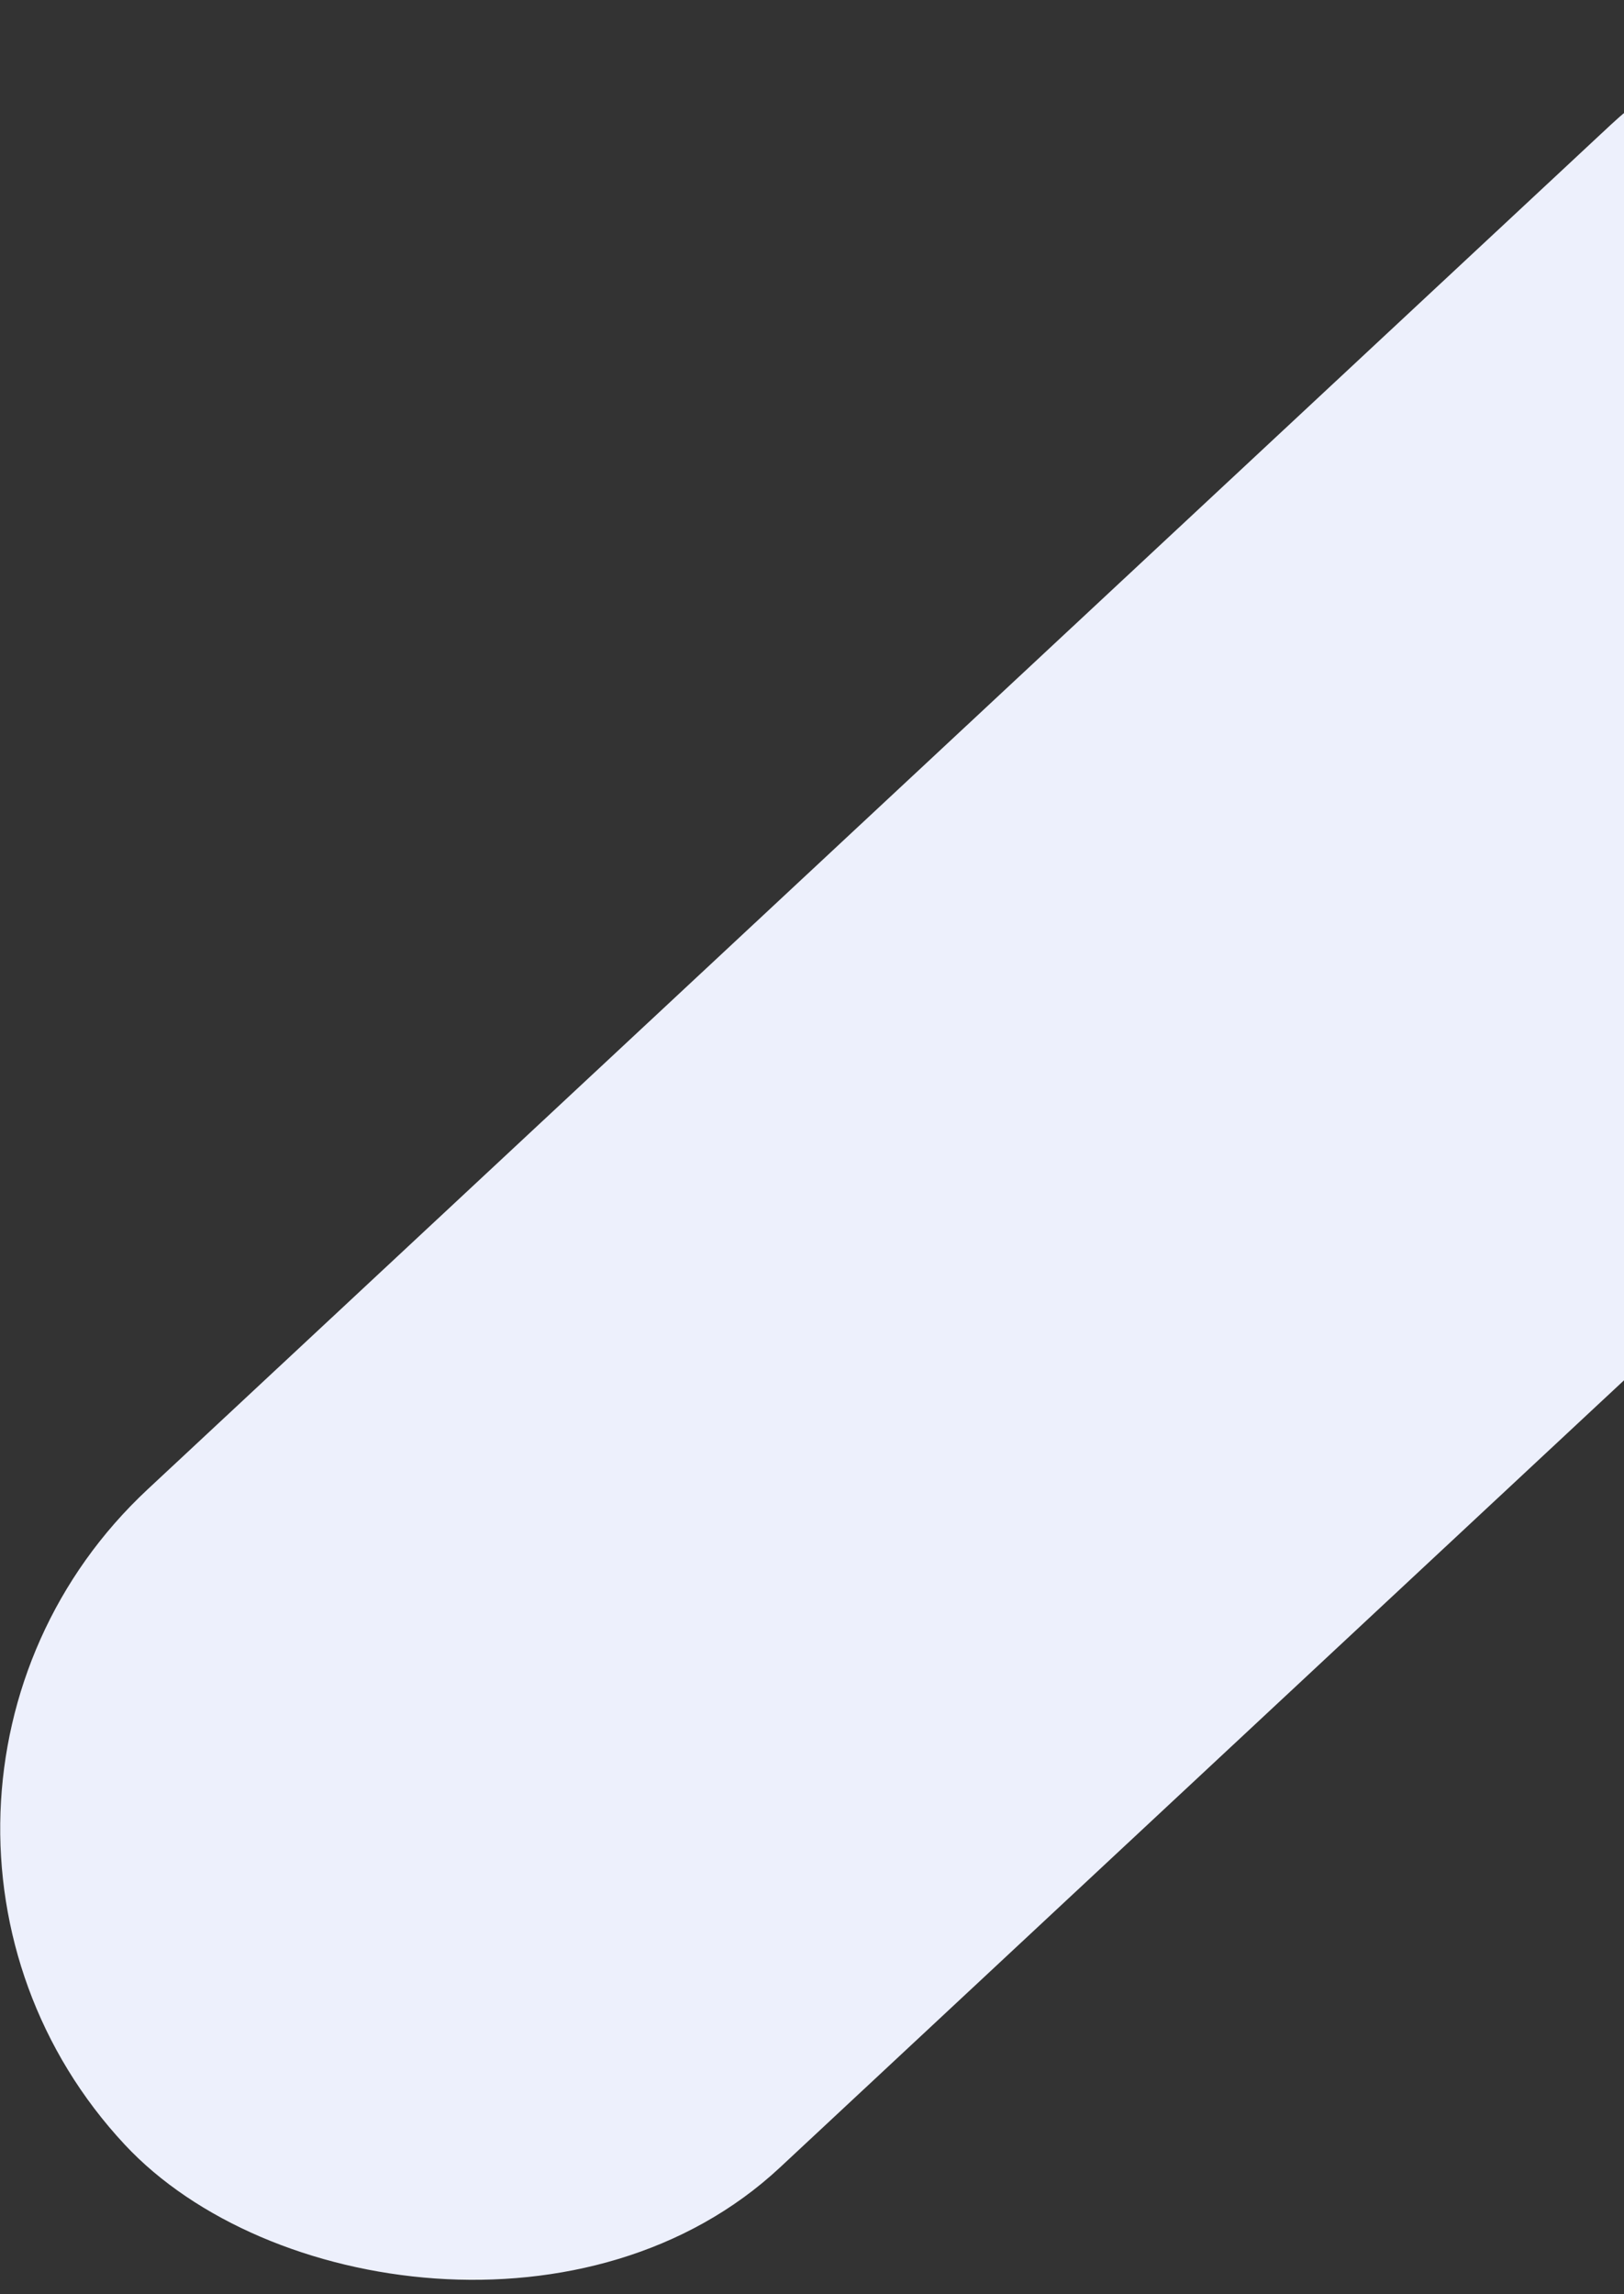 <svg width="543" height="767" viewBox="0 0 543 767" fill="none" xmlns="http://www.w3.org/2000/svg">
<rect x="0" y="0" width="543" height="767" fill="#333333" stroke="none"/>
<rect x="-64" y="603.633" width="978.945" height="310" rx="155" transform="rotate(-43 -64 603.633)" fill="#EDF0FC"/>
</svg>
